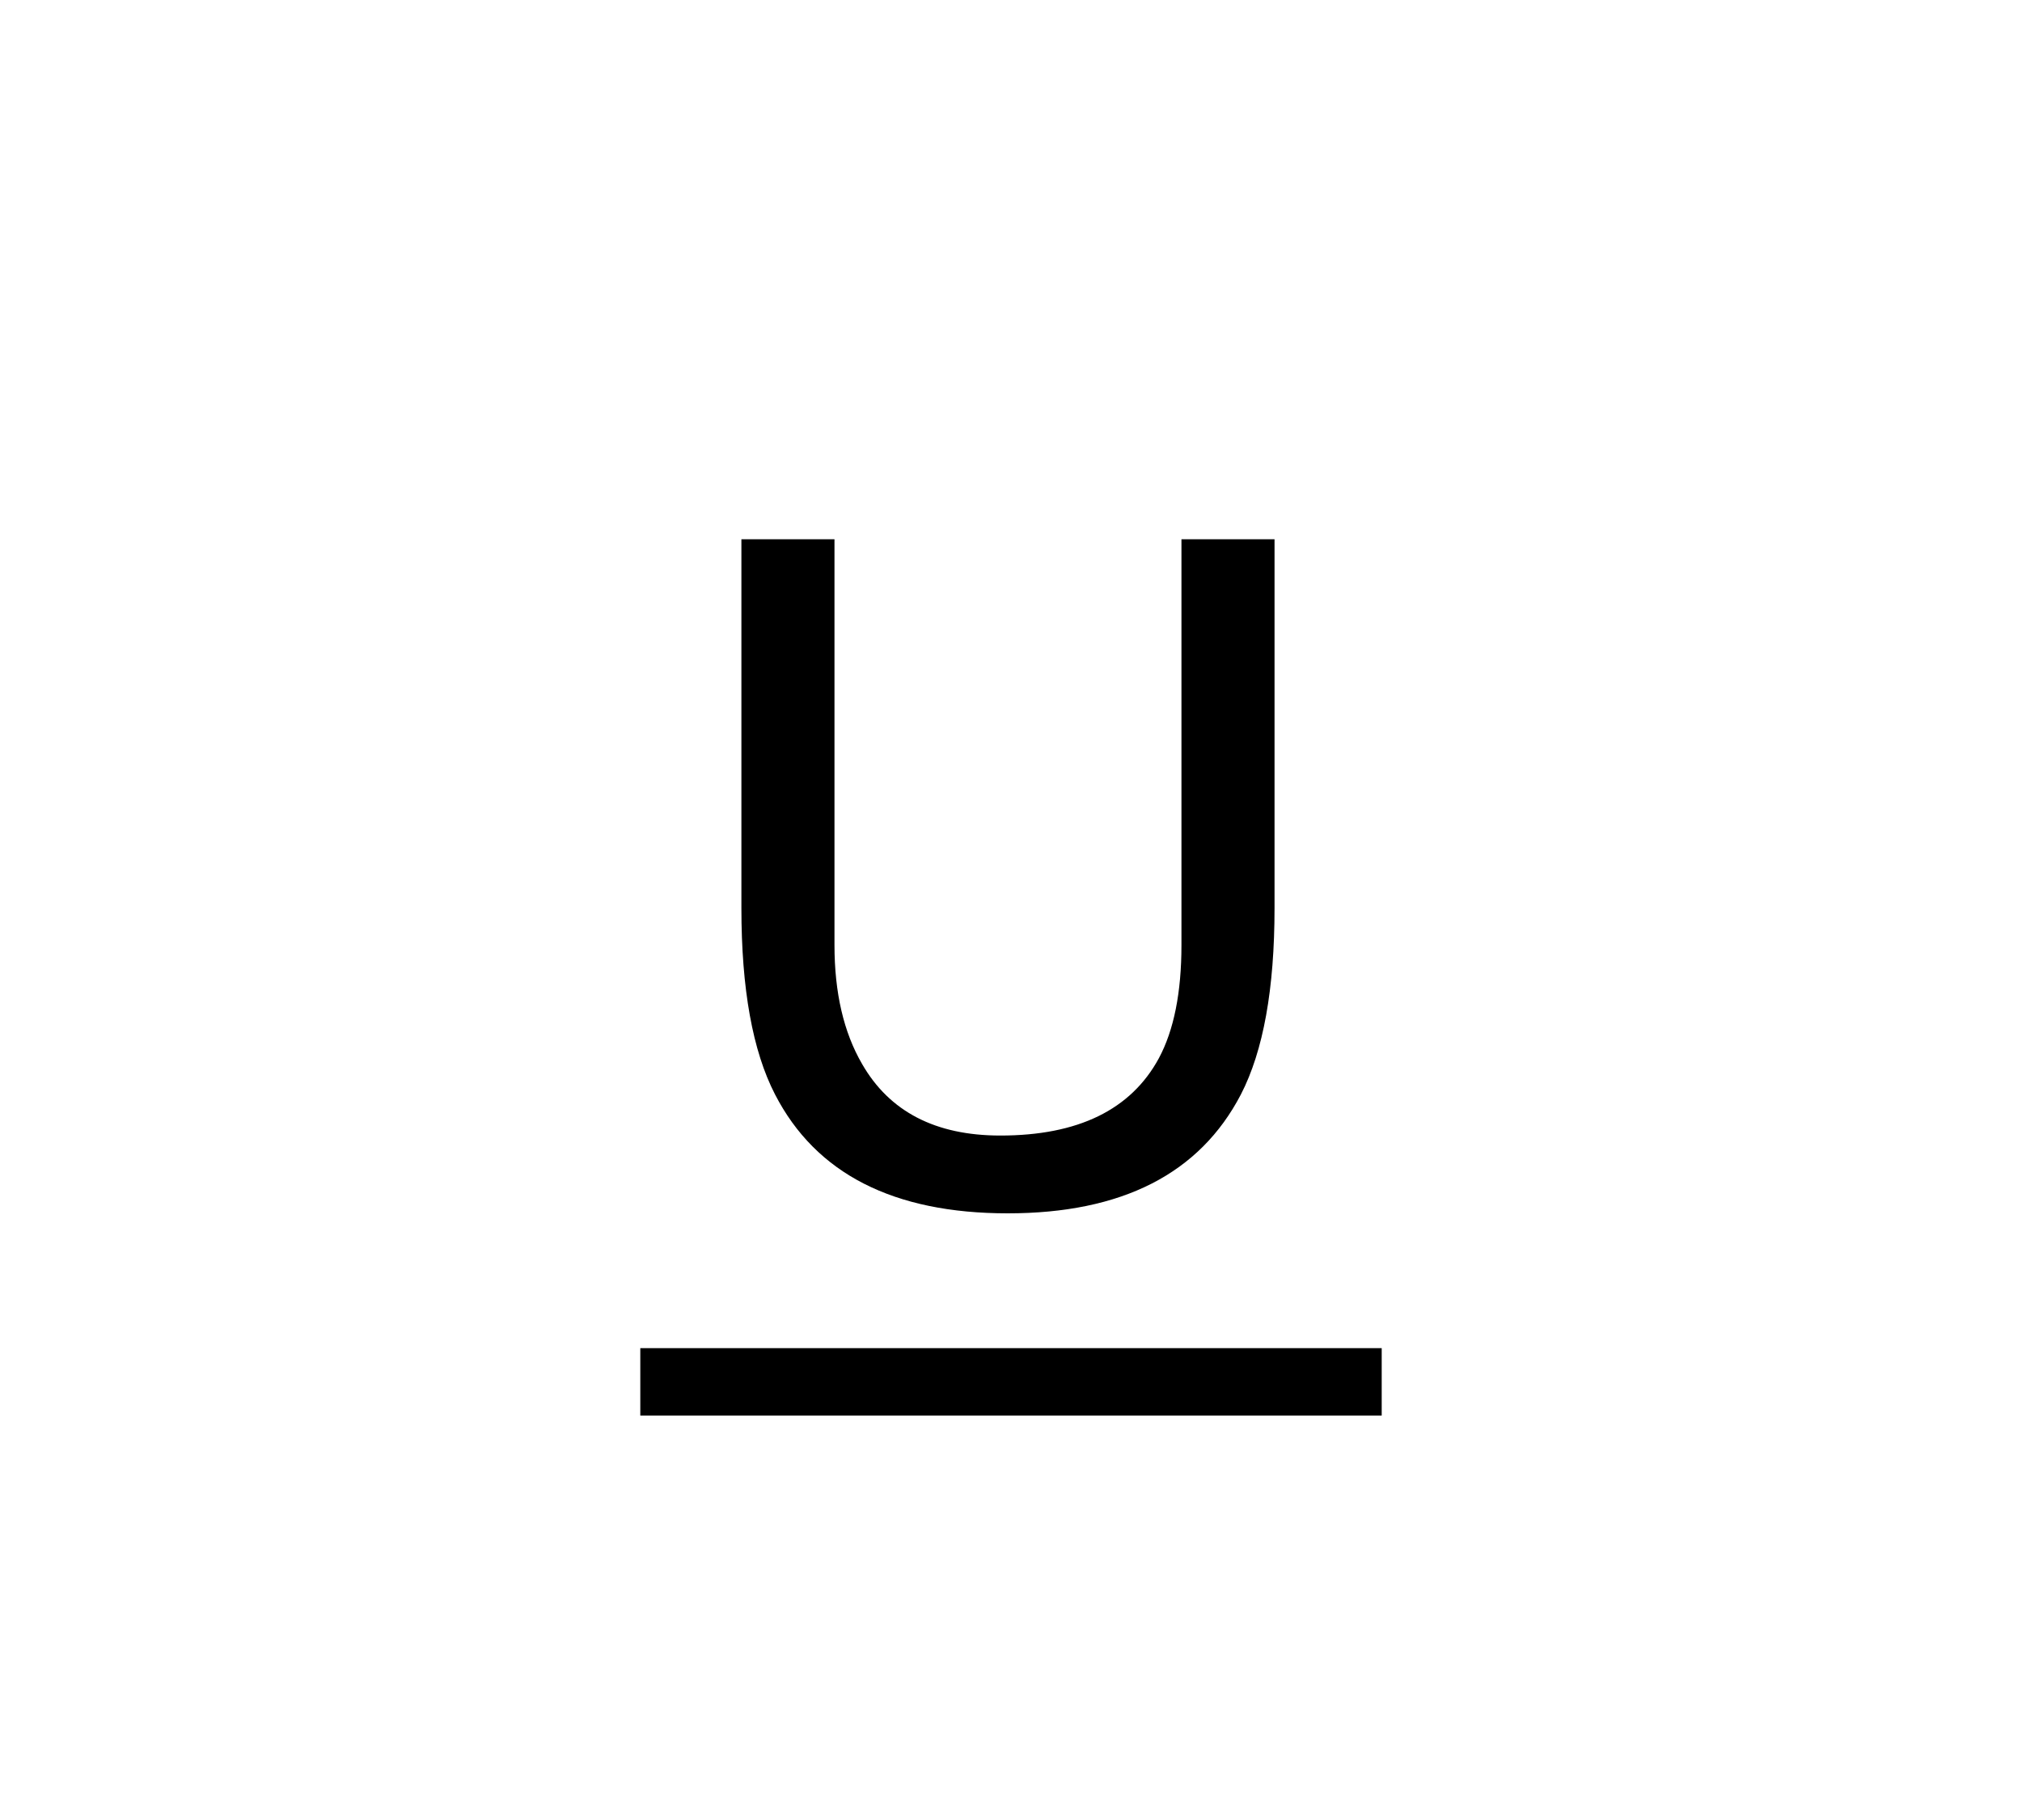 <svg version="1.1" id="underline" 
    xmlns="http://www.w3.org/2000/svg" 
    xmlns:xlink="http://www.w3.org/1999/xlink" x="0px" y="0px" viewBox="0 0 30 27" style="enable-background:new 0 0 30 27" xml:space="preserve">
    <desc>Created with Sketch.</desc>
    <g id="Page-1">
        <g id="U-1x">
            <g id="btn-underline" transform="translate(9.5, 8)">
                <path id="Combined-Shape" d="M2.881,0v6.021c0,0.707,0.137,1.295,0.41,1.764
				C3.697,8.492,4.38,8.846,5.342,8.846c1.153,0,1.937-0.382,2.352-1.147c0.223-0.416,0.335-0.975,0.335-1.678V0h1.381v5.471
				c0,1.198-0.166,2.12-0.499,2.765C8.299,9.412,7.146,10,5.451,10S2.605,9.412,1.999,8.236C1.666,7.591,1.5,6.669,1.5,5.471V0
				H2.881z M0,12h11v1H0V12z"></path>
            </g>
        </g>
    </g>
</svg>